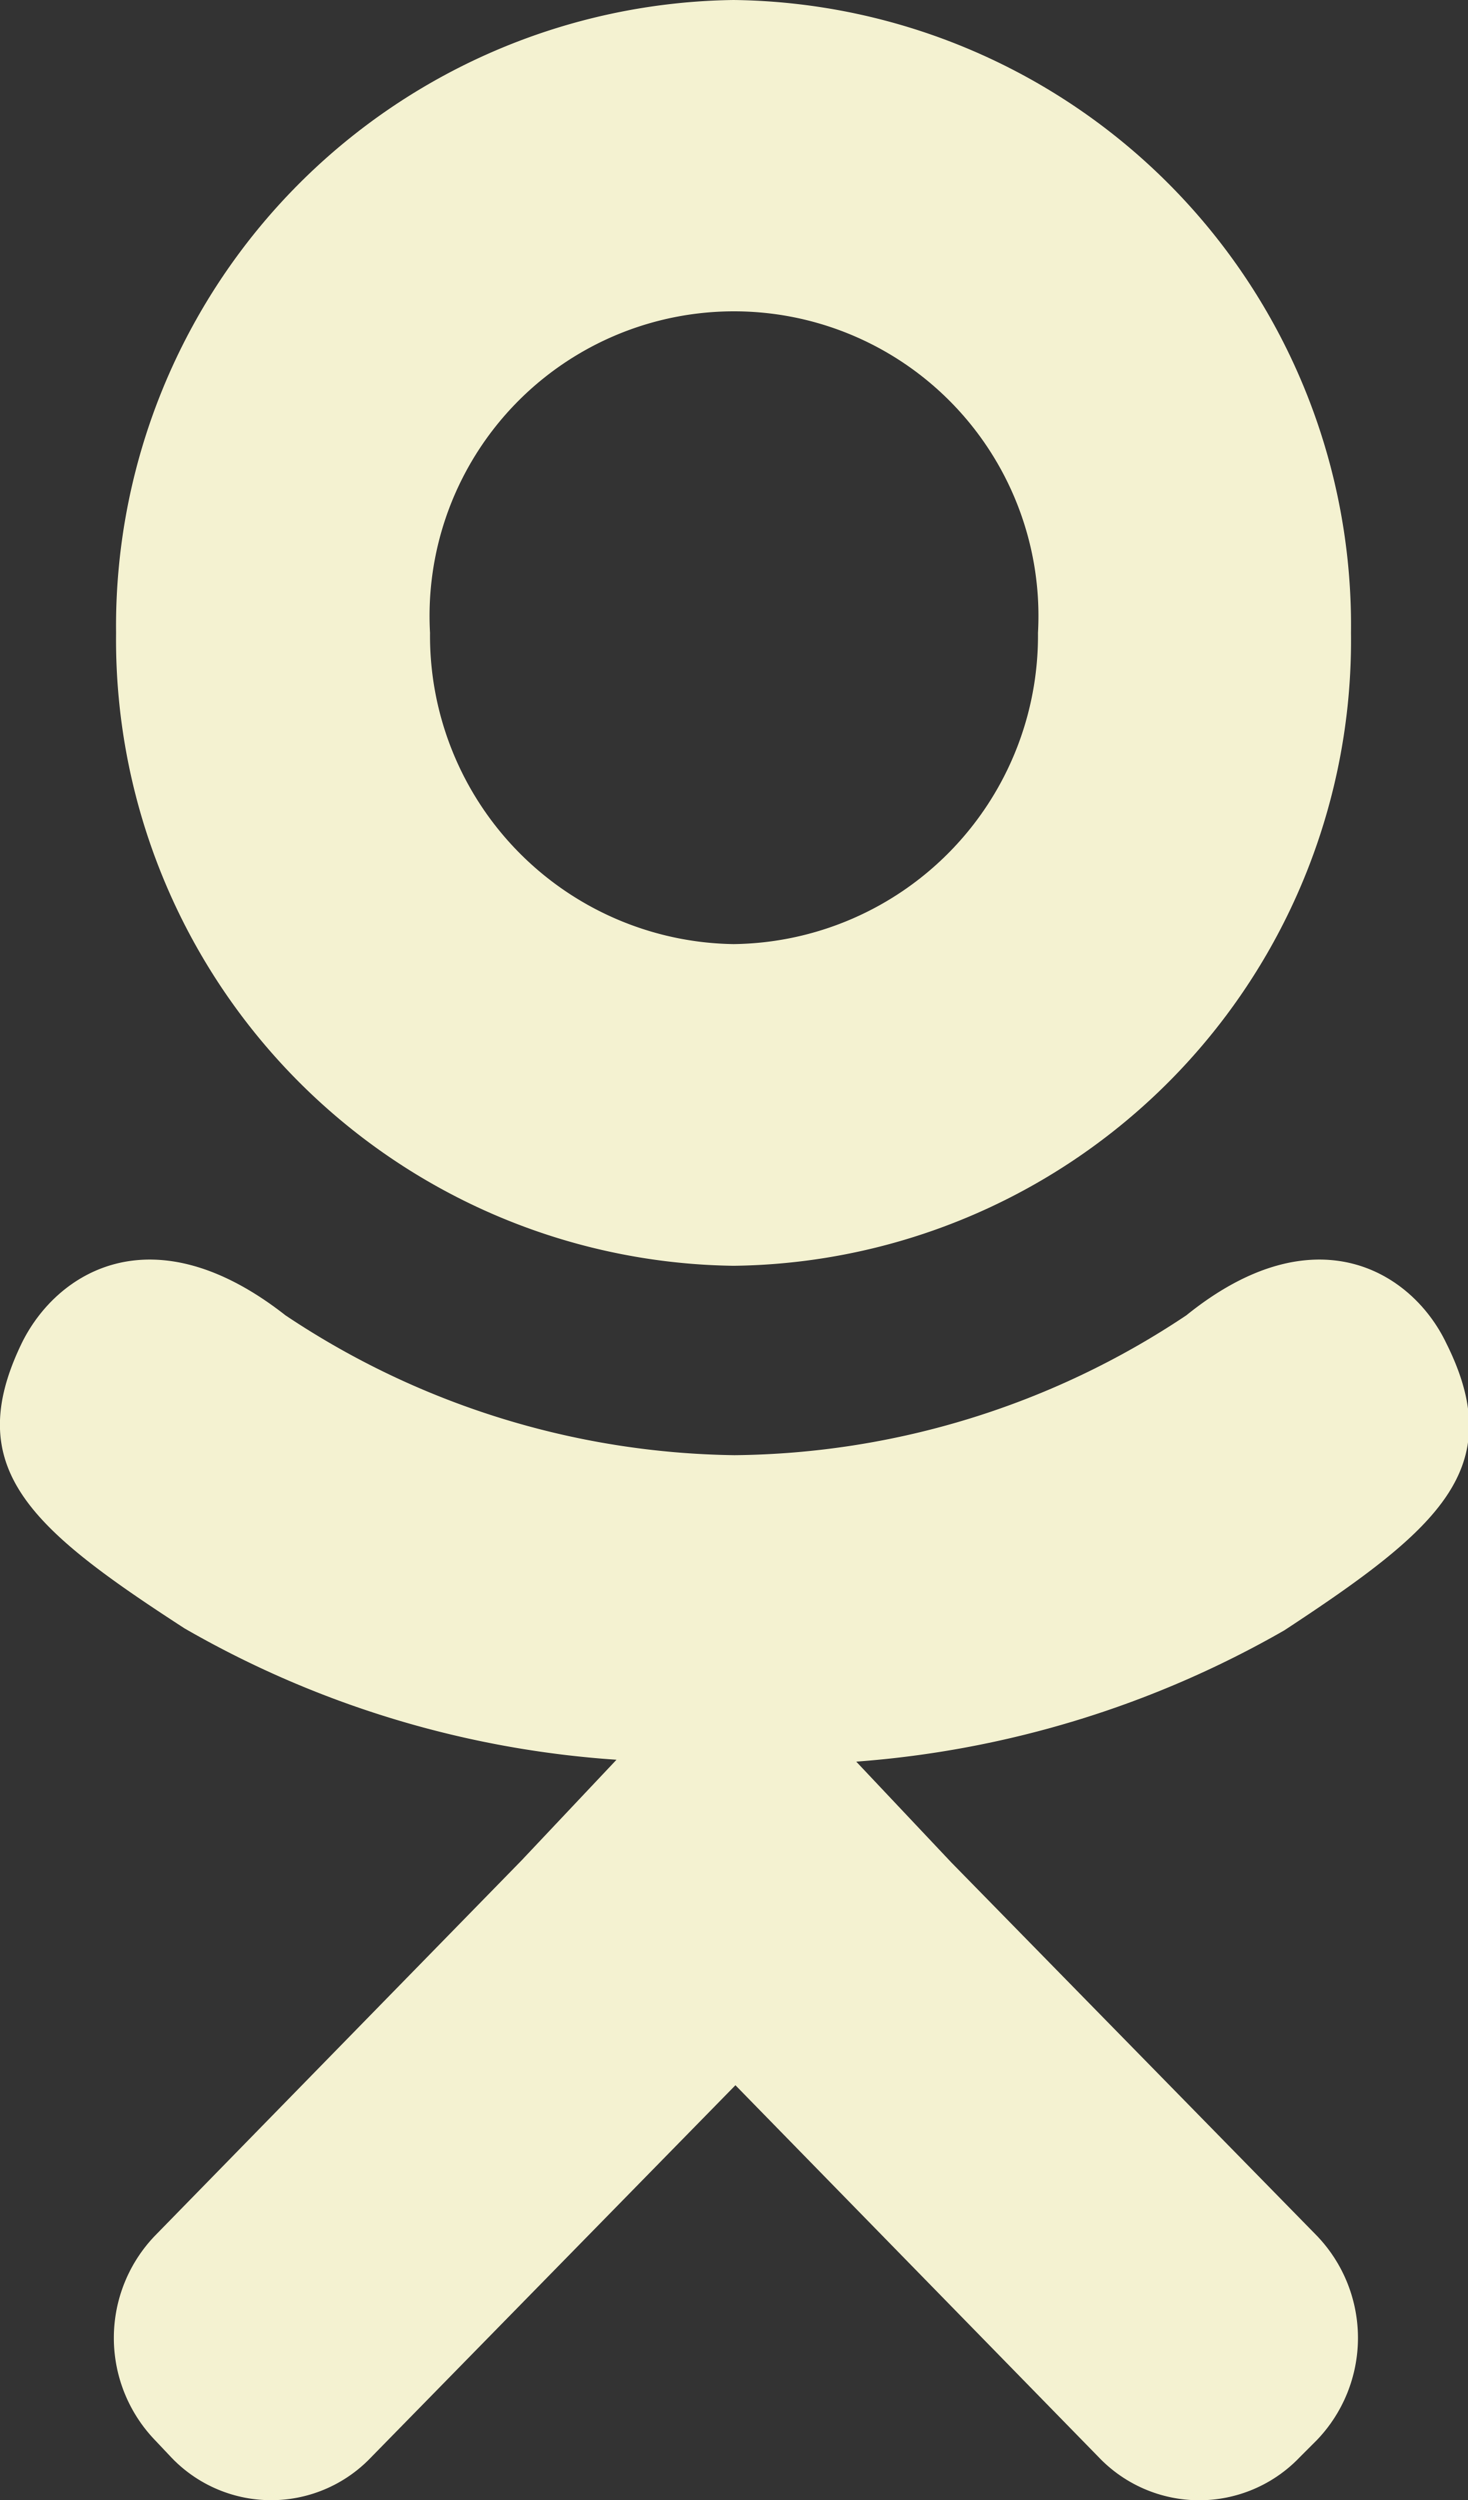 <svg xmlns="http://www.w3.org/2000/svg" xmlns:xlink="http://www.w3.org/1999/xlink" viewBox="0 0 15.43 26.27">
  <rect x="0" y="0" width="15.43" height="26.27" fill="#333333" stroke="none"/>
  <defs>
    <clipPath id="a" transform="translate(0 0)">
      <rect width="15.43" height="26.27" style="fill: none"/>
    </clipPath>
  </defs>
  <title>ok</title>
  <g style="clip-path: url(#a)">
    <path d="M10.91,6.65a3.24,3.24,0,0,1-3.2,3.27A3.24,3.24,0,0,1,4.52,6.65a3.2,3.2,0,1,1,6.39,0m3.29,0A6.57,6.57,0,0,0,7.71,0,6.58,6.58,0,0,0,1.22,6.65,6.58,6.58,0,0,0,7.71,13.3,6.57,6.57,0,0,0,14.2,6.65m1,7.46c-.36-.75-1.38-1.38-2.73-.29a8.69,8.69,0,0,1-4.75,1.47A8.69,8.69,0,0,1,3,13.82C1.61,12.73.6,13.36.23,14.11c-.64,1.32.09,1.95,1.71,3a10.5,10.5,0,0,0,4.54,1.38l-1,1.06L1.63,23.49a1.55,1.55,0,0,0,0,2.15l.17.18a1.45,1.45,0,0,0,2.1,0l3.83-3.91,3.82,3.91a1.46,1.46,0,0,0,2.11,0l.18-.18a1.55,1.55,0,0,0,0-2.15L10,19.57,9,18.51a10.62,10.62,0,0,0,4.5-1.38c1.63-1.07,2.35-1.7,1.71-3" transform="translate(0 0)" style="fill: #f4f2d1"/>
  </g>
</svg>
